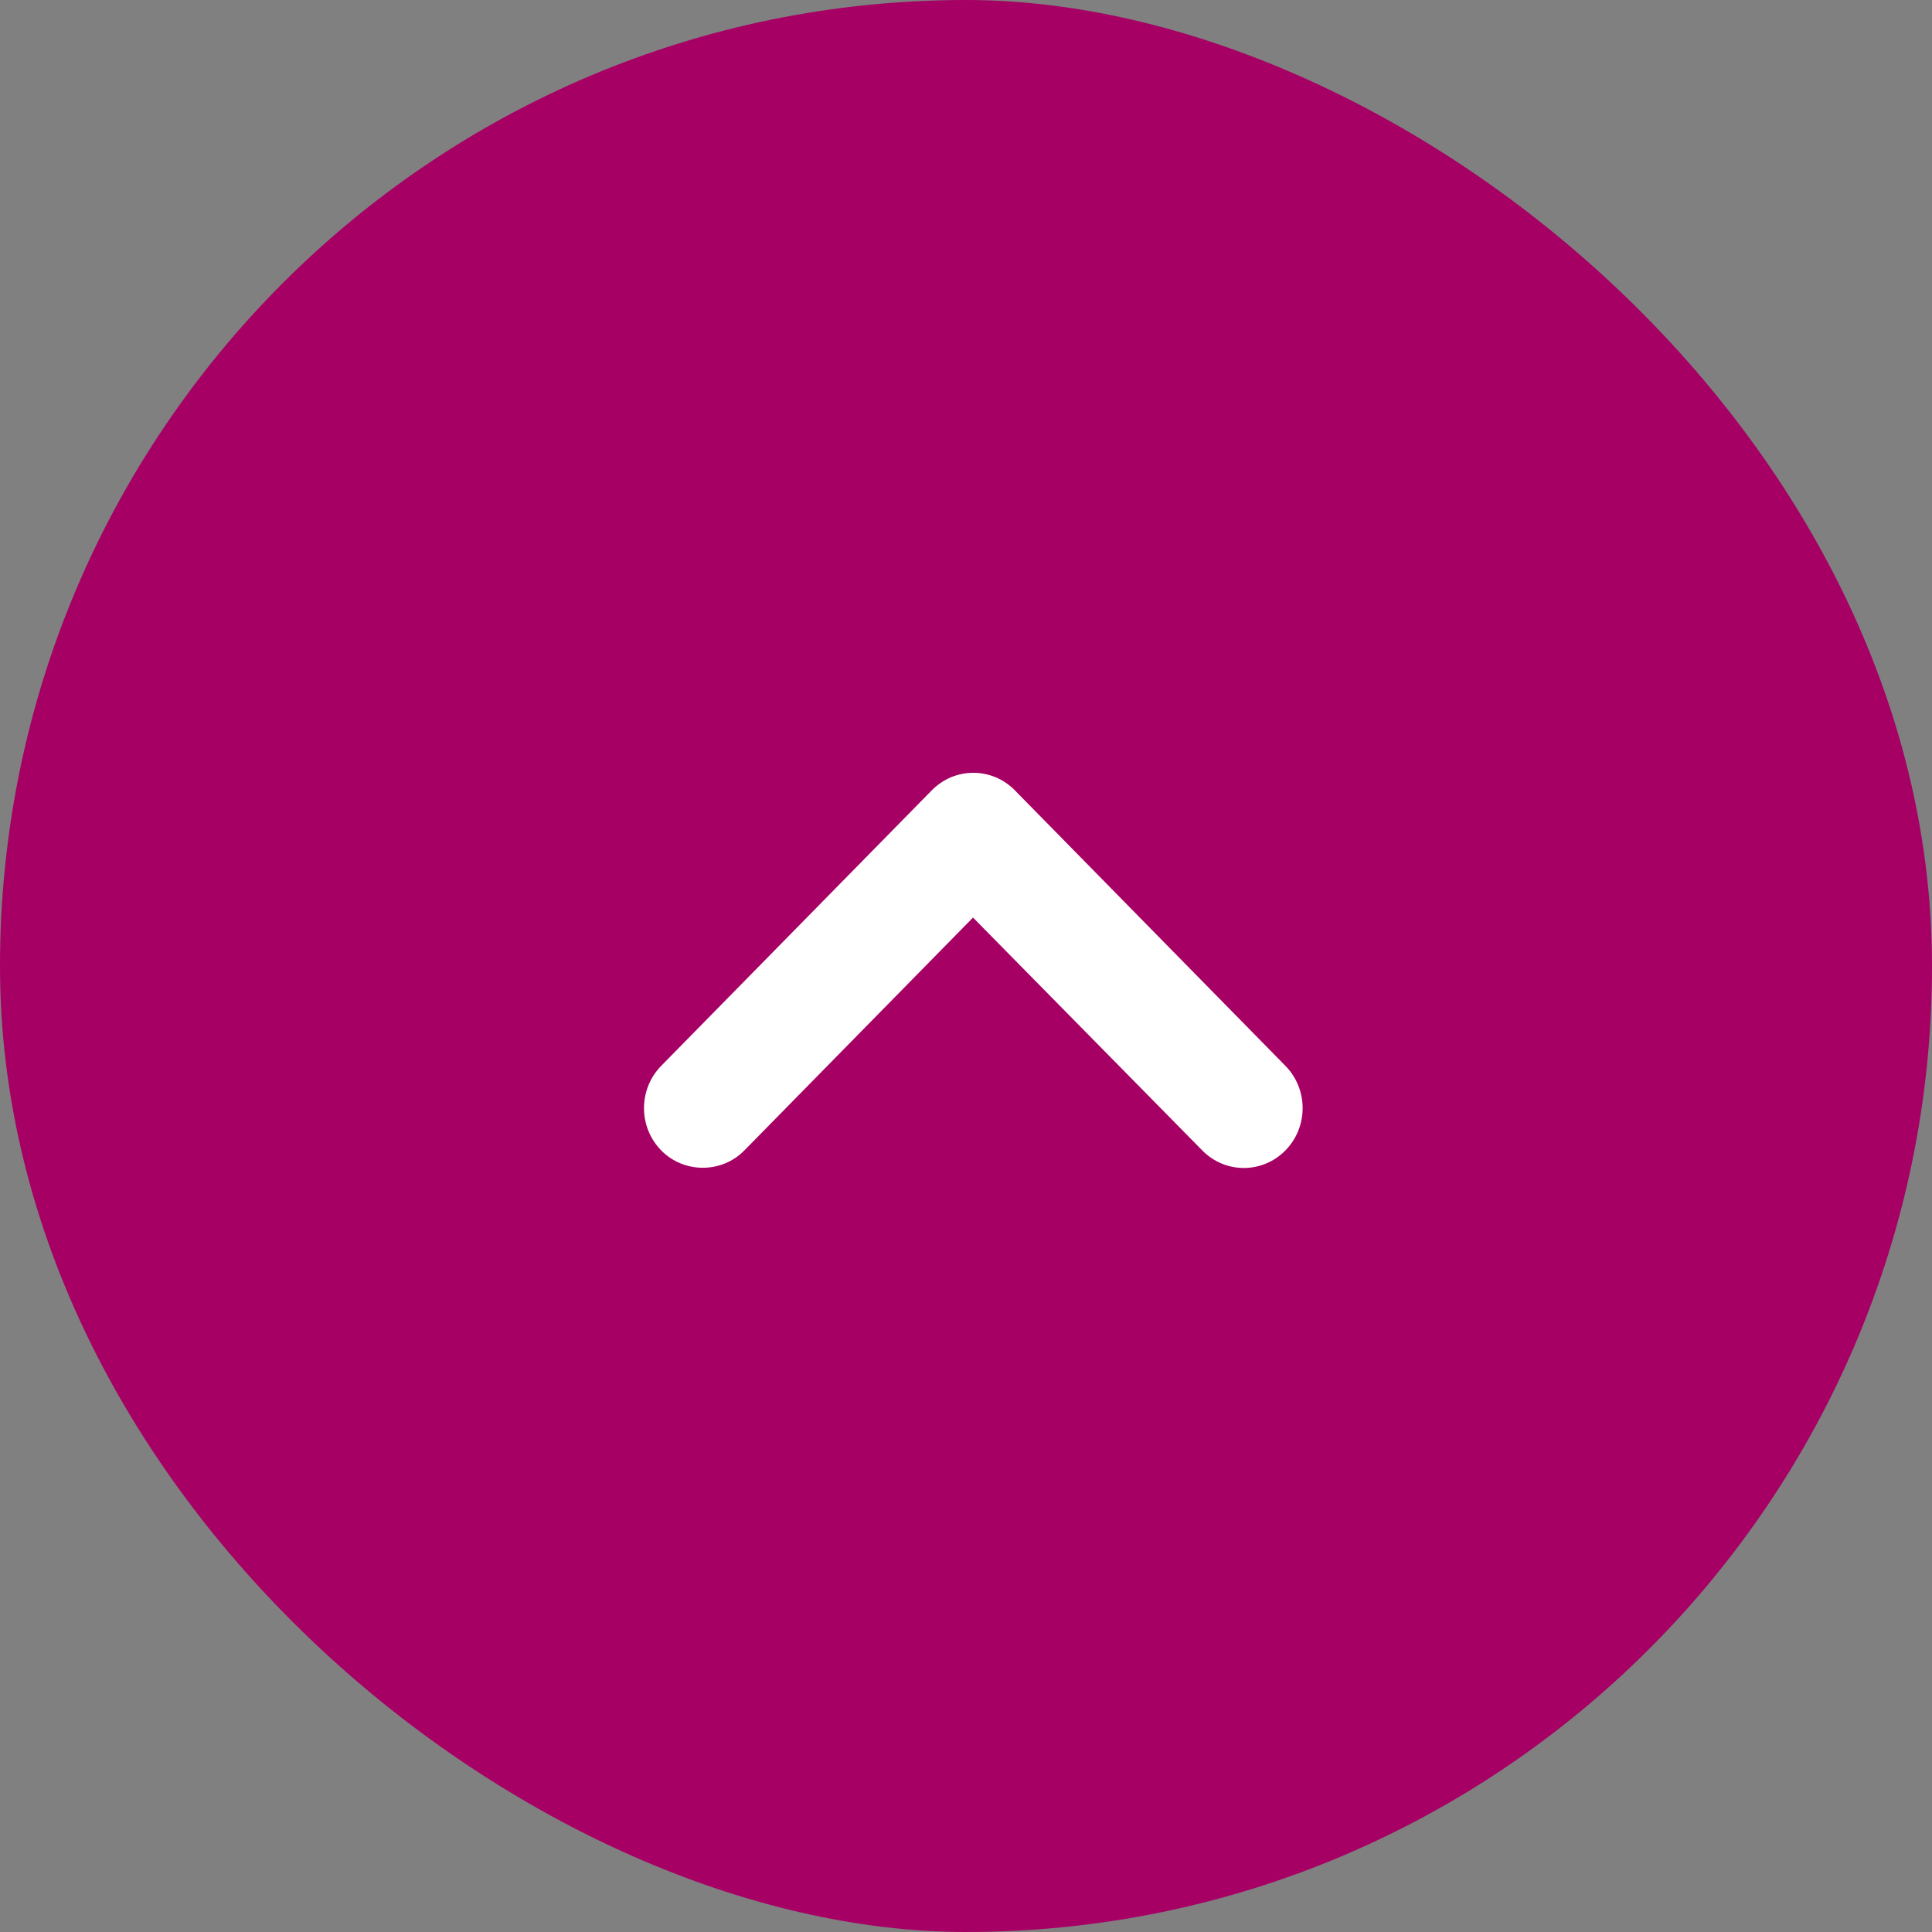 <svg width="60" height="60" viewBox="0 0 60 60" fill="none" xmlns="http://www.w3.org/2000/svg">
<rect x="0" y="0" width="60" height="60" fill="#808080" stroke="none"/>
<g clip-path="url(#clip0_71_1481)">
<rect width="60" height="60" rx="30" transform="matrix(0 1 1 0 0 0)" fill="#A60064"/>
<path d="M20.535 35.728C19.822 35.001 19.822 33.827 20.535 33.1L28.937 24.545C29.651 23.818 30.804 23.818 31.518 24.545L39.919 33.1C40.633 33.827 40.633 35.001 39.919 35.728C39.205 36.454 38.052 36.454 37.338 35.728L30.218 28.496L23.116 35.728C22.402 36.454 21.231 36.436 20.535 35.728Z" fill="white"/>
</g>
<defs>
<clipPath id="clip0_71_1481">
<rect width="60" height="60" rx="30" transform="matrix(0 1 1 0 0 0)" fill="white"/>
</clipPath>
</defs>
</svg>
